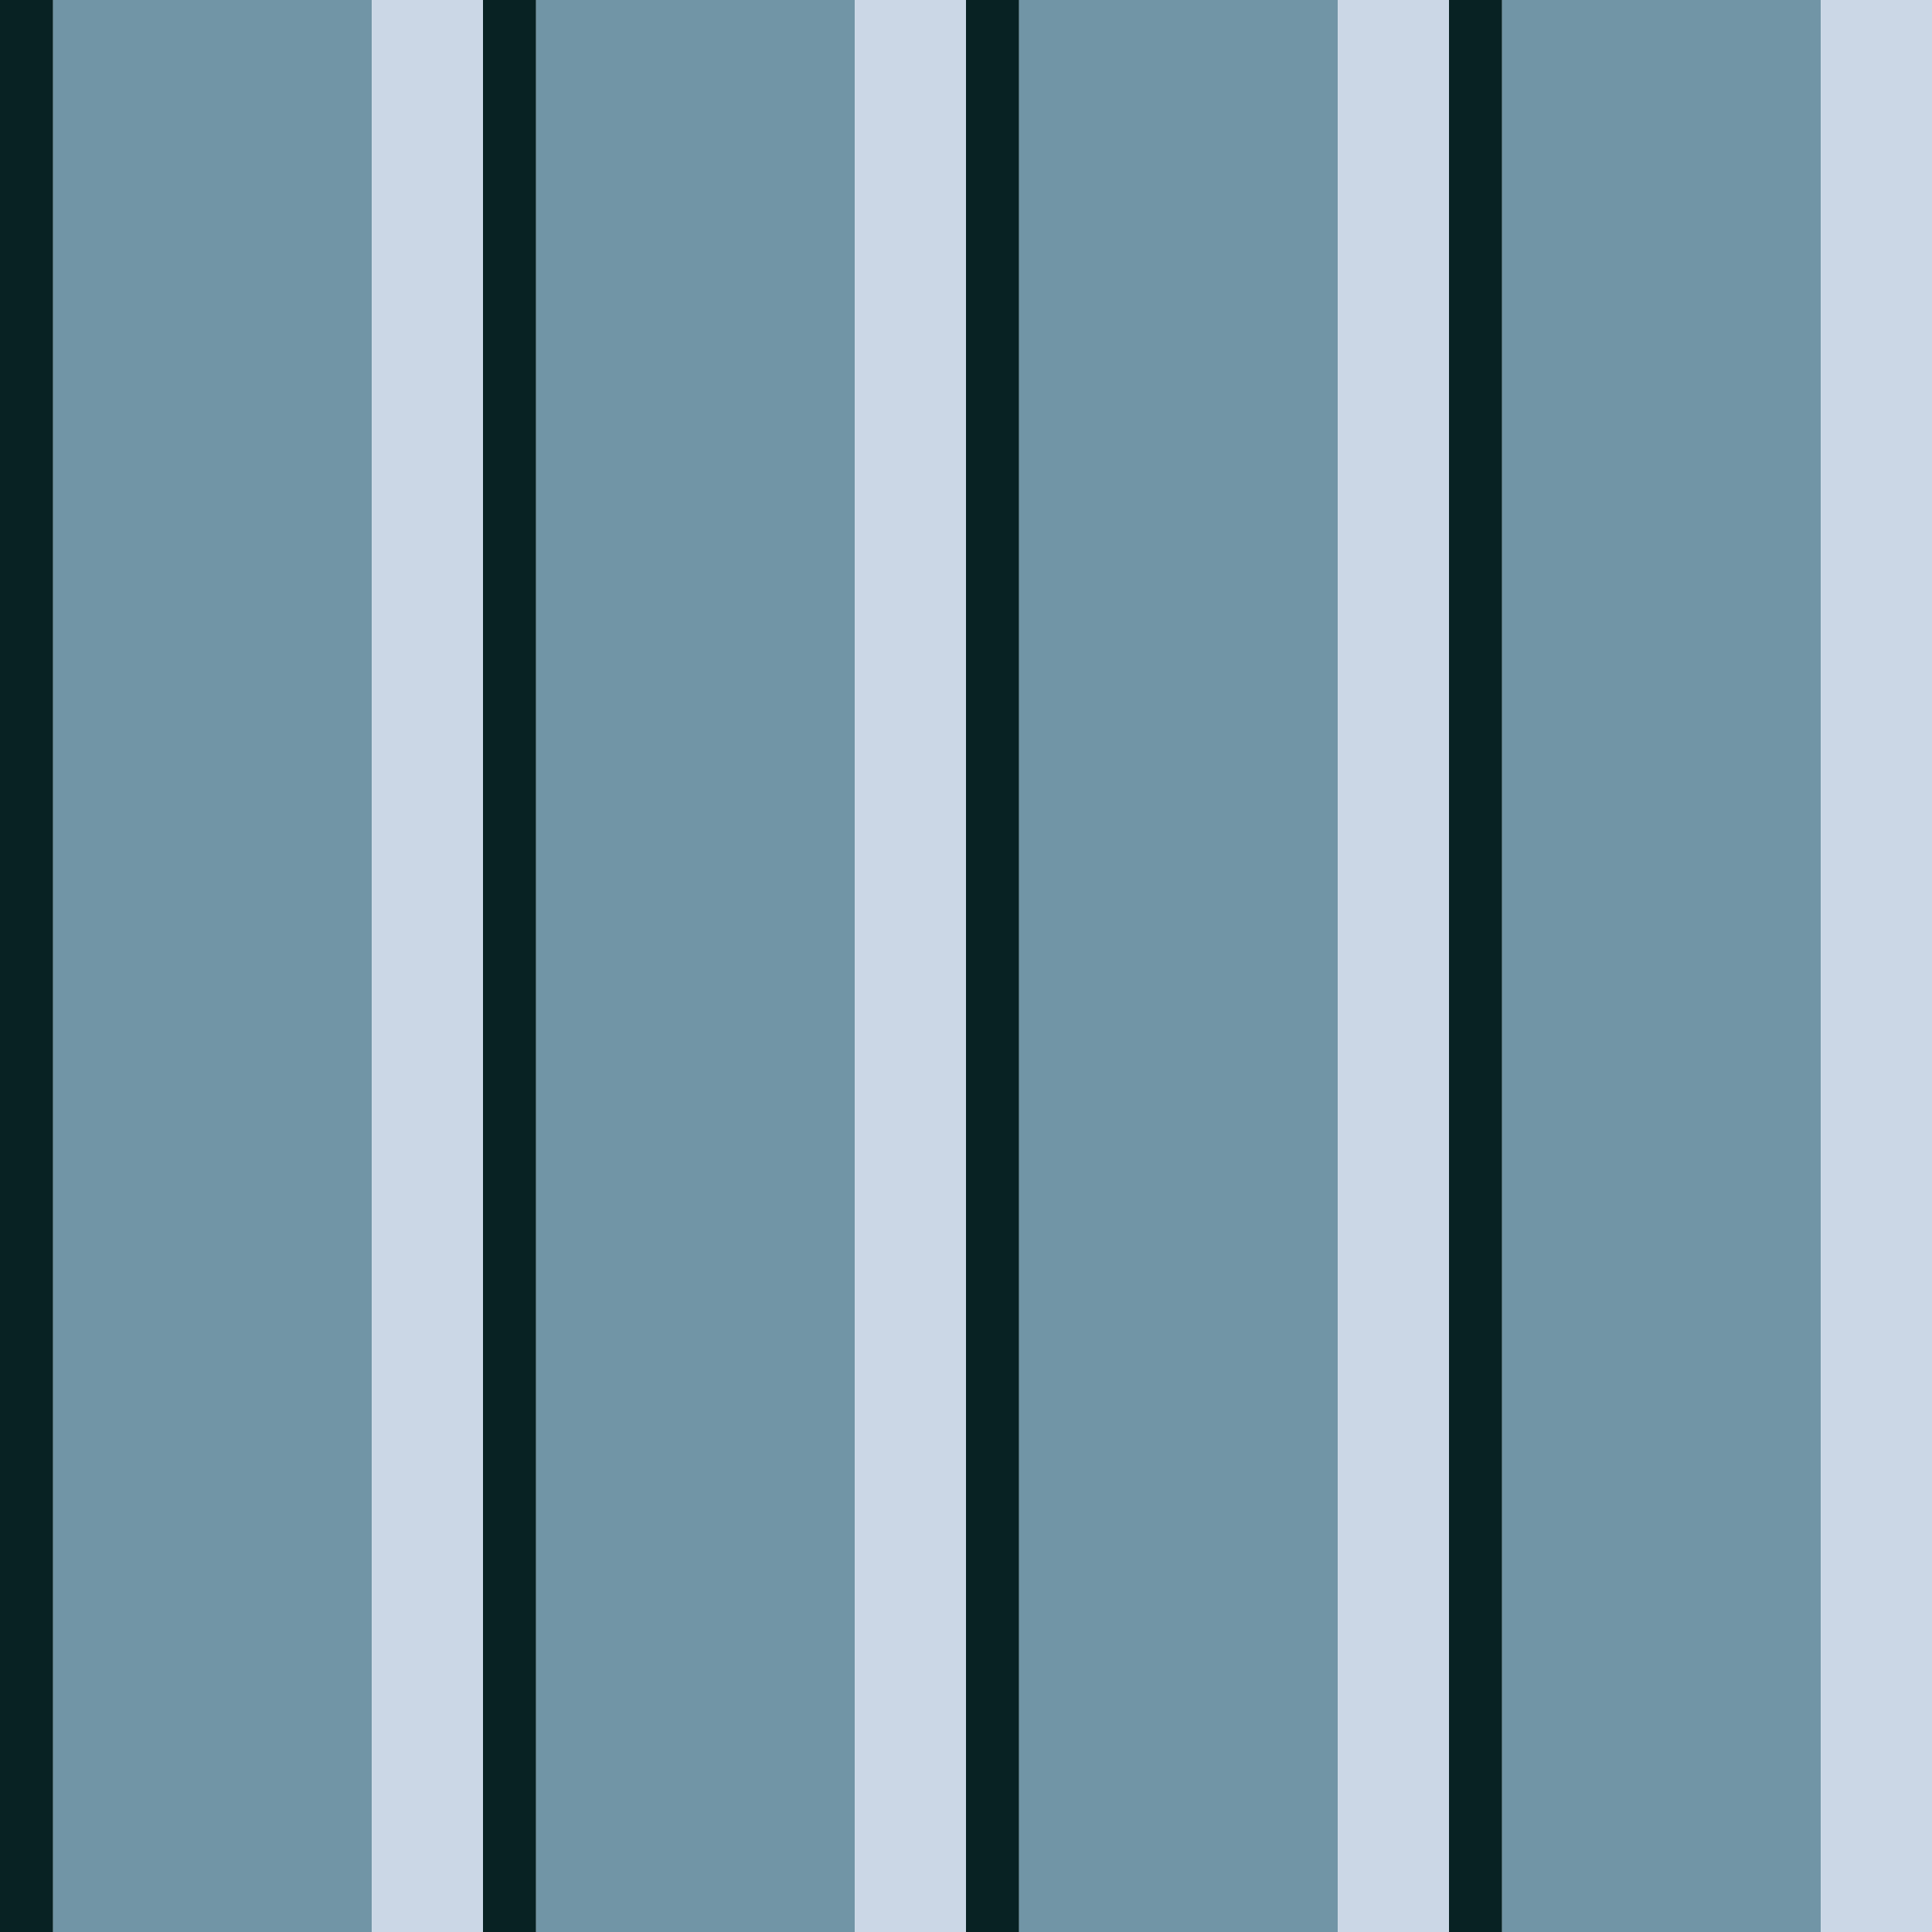 <?xml version="1.0" standalone="no"?>
<!DOCTYPE svg PUBLIC "-//W3C//DTD SVG 20010904//EN"
 "http://www.w3.org/TR/2001/REC-SVG-20010904/DTD/svg10.dtd">
<svg version="1.0" xmlns="http://www.w3.org/2000/svg" 
width="400" height="400" viewBox="0 0 400 400"
preserveAspectRatio = "xMidYMid meet" >

<g id="row0" transform="translate(0,0.0)">

<g id="0" transform="translate(0,0)scale(1,1)">


<rect x="0" y="0" width="11" height="100" fill="#082223"/>

<rect x="11" y="0" width="66" height="100" fill="#7195A6"/>

<rect x="77" y="0" width="0" height="100" fill="#295565"/>

<rect x="77" y="0" width="23" height="100" fill="#CBD7E6"/>

</g>


<g id="1" transform="translate(100,0)scale(1,1)">


<rect x="0" y="0" width="11" height="100" fill="#082223"/>

<rect x="11" y="0" width="66" height="100" fill="#7195A6"/>

<rect x="77" y="0" width="0" height="100" fill="#295565"/>

<rect x="77" y="0" width="23" height="100" fill="#CBD7E6"/>

</g>


<g id="2" transform="translate(200,0)scale(1,1)">


<rect x="0" y="0" width="11" height="100" fill="#082223"/>

<rect x="11" y="0" width="66" height="100" fill="#7195A6"/>

<rect x="77" y="0" width="0" height="100" fill="#295565"/>

<rect x="77" y="0" width="23" height="100" fill="#CBD7E6"/>

</g>


<g id="3" transform="translate(300,0)scale(1,1)">


<rect x="0" y="0" width="11" height="100" fill="#082223"/>

<rect x="11" y="0" width="66" height="100" fill="#7195A6"/>

<rect x="77" y="0" width="0" height="100" fill="#295565"/>

<rect x="77" y="0" width="23" height="100" fill="#CBD7E6"/>

</g>


<g id="4" transform="translate(400,0)scale(1,1)">


<rect x="0" y="0" width="11" height="100" fill="#082223"/>

<rect x="11" y="0" width="66" height="100" fill="#7195A6"/>

<rect x="77" y="0" width="0" height="100" fill="#295565"/>

<rect x="77" y="0" width="23" height="100" fill="#CBD7E6"/>

</g>


</g>

<g id="row1" transform="translate(0,100.0)">

<g id="0" transform="translate(0,0)scale(1,1)">


<rect x="0" y="0" width="11" height="100" fill="#082223"/>

<rect x="11" y="0" width="66" height="100" fill="#7195A6"/>

<rect x="77" y="0" width="0" height="100" fill="#295565"/>

<rect x="77" y="0" width="23" height="100" fill="#CBD7E6"/>

</g>


<g id="1" transform="translate(100,0)scale(1,1)">


<rect x="0" y="0" width="11" height="100" fill="#082223"/>

<rect x="11" y="0" width="66" height="100" fill="#7195A6"/>

<rect x="77" y="0" width="0" height="100" fill="#295565"/>

<rect x="77" y="0" width="23" height="100" fill="#CBD7E6"/>

</g>


<g id="2" transform="translate(200,0)scale(1,1)">


<rect x="0" y="0" width="11" height="100" fill="#082223"/>

<rect x="11" y="0" width="66" height="100" fill="#7195A6"/>

<rect x="77" y="0" width="0" height="100" fill="#295565"/>

<rect x="77" y="0" width="23" height="100" fill="#CBD7E6"/>

</g>


<g id="3" transform="translate(300,0)scale(1,1)">


<rect x="0" y="0" width="11" height="100" fill="#082223"/>

<rect x="11" y="0" width="66" height="100" fill="#7195A6"/>

<rect x="77" y="0" width="0" height="100" fill="#295565"/>

<rect x="77" y="0" width="23" height="100" fill="#CBD7E6"/>

</g>


<g id="4" transform="translate(400,0)scale(1,1)">


<rect x="0" y="0" width="11" height="100" fill="#082223"/>

<rect x="11" y="0" width="66" height="100" fill="#7195A6"/>

<rect x="77" y="0" width="0" height="100" fill="#295565"/>

<rect x="77" y="0" width="23" height="100" fill="#CBD7E6"/>

</g>


</g>

<g id="row2" transform="translate(0,200.0)">

<g id="0" transform="translate(0,0)scale(1,1)">


<rect x="0" y="0" width="11" height="100" fill="#082223"/>

<rect x="11" y="0" width="66" height="100" fill="#7195A6"/>

<rect x="77" y="0" width="0" height="100" fill="#295565"/>

<rect x="77" y="0" width="23" height="100" fill="#CBD7E6"/>

</g>


<g id="1" transform="translate(100,0)scale(1,1)">


<rect x="0" y="0" width="11" height="100" fill="#082223"/>

<rect x="11" y="0" width="66" height="100" fill="#7195A6"/>

<rect x="77" y="0" width="0" height="100" fill="#295565"/>

<rect x="77" y="0" width="23" height="100" fill="#CBD7E6"/>

</g>


<g id="2" transform="translate(200,0)scale(1,1)">


<rect x="0" y="0" width="11" height="100" fill="#082223"/>

<rect x="11" y="0" width="66" height="100" fill="#7195A6"/>

<rect x="77" y="0" width="0" height="100" fill="#295565"/>

<rect x="77" y="0" width="23" height="100" fill="#CBD7E6"/>

</g>


<g id="3" transform="translate(300,0)scale(1,1)">


<rect x="0" y="0" width="11" height="100" fill="#082223"/>

<rect x="11" y="0" width="66" height="100" fill="#7195A6"/>

<rect x="77" y="0" width="0" height="100" fill="#295565"/>

<rect x="77" y="0" width="23" height="100" fill="#CBD7E6"/>

</g>


<g id="4" transform="translate(400,0)scale(1,1)">


<rect x="0" y="0" width="11" height="100" fill="#082223"/>

<rect x="11" y="0" width="66" height="100" fill="#7195A6"/>

<rect x="77" y="0" width="0" height="100" fill="#295565"/>

<rect x="77" y="0" width="23" height="100" fill="#CBD7E6"/>

</g>


</g>

<g id="row3" transform="translate(0,300.0)">

<g id="0" transform="translate(0,0)scale(1,1)">


<rect x="0" y="0" width="11" height="100" fill="#082223"/>

<rect x="11" y="0" width="66" height="100" fill="#7195A6"/>

<rect x="77" y="0" width="0" height="100" fill="#295565"/>

<rect x="77" y="0" width="23" height="100" fill="#CBD7E6"/>

</g>


<g id="1" transform="translate(100,0)scale(1,1)">


<rect x="0" y="0" width="11" height="100" fill="#082223"/>

<rect x="11" y="0" width="66" height="100" fill="#7195A6"/>

<rect x="77" y="0" width="0" height="100" fill="#295565"/>

<rect x="77" y="0" width="23" height="100" fill="#CBD7E6"/>

</g>


<g id="2" transform="translate(200,0)scale(1,1)">


<rect x="0" y="0" width="11" height="100" fill="#082223"/>

<rect x="11" y="0" width="66" height="100" fill="#7195A6"/>

<rect x="77" y="0" width="0" height="100" fill="#295565"/>

<rect x="77" y="0" width="23" height="100" fill="#CBD7E6"/>

</g>


<g id="3" transform="translate(300,0)scale(1,1)">


<rect x="0" y="0" width="11" height="100" fill="#082223"/>

<rect x="11" y="0" width="66" height="100" fill="#7195A6"/>

<rect x="77" y="0" width="0" height="100" fill="#295565"/>

<rect x="77" y="0" width="23" height="100" fill="#CBD7E6"/>

</g>


<g id="4" transform="translate(400,0)scale(1,1)">


<rect x="0" y="0" width="11" height="100" fill="#082223"/>

<rect x="11" y="0" width="66" height="100" fill="#7195A6"/>

<rect x="77" y="0" width="0" height="100" fill="#295565"/>

<rect x="77" y="0" width="23" height="100" fill="#CBD7E6"/>

</g>


</g>

</svg>